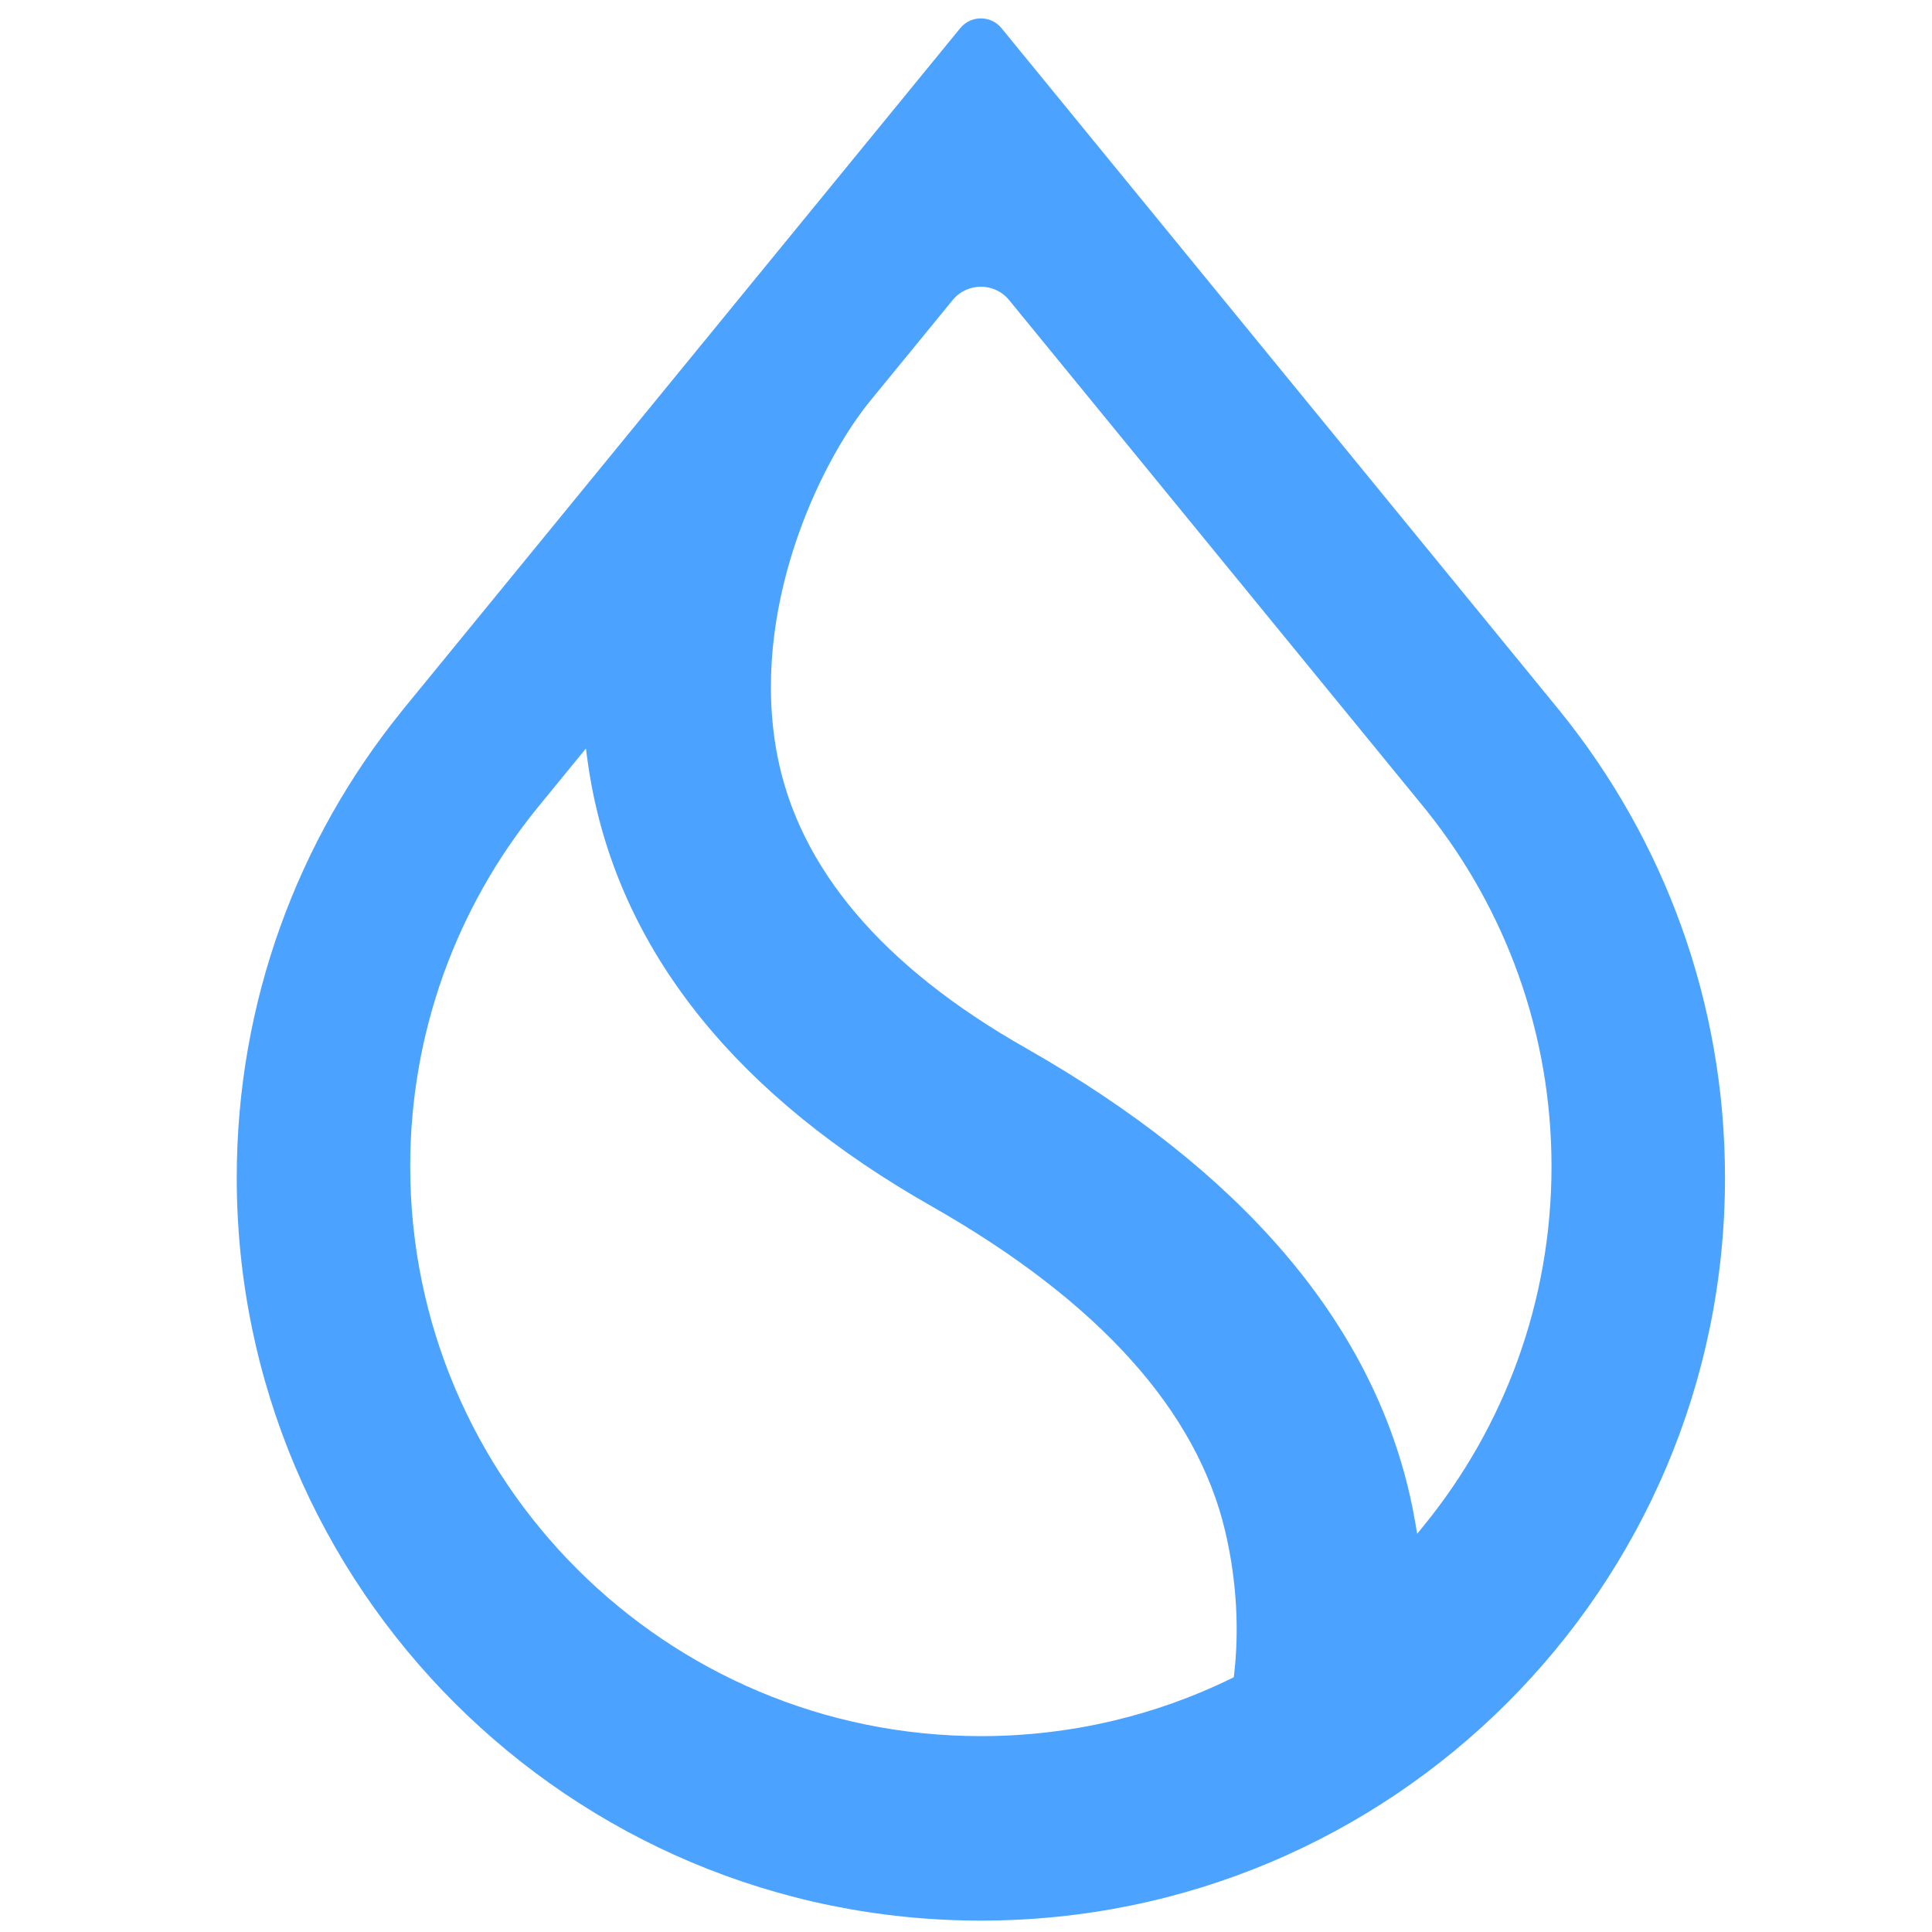 <svg width="84" height="84" viewBox="0 0 84 84" fill="none" xmlns="http://www.w3.org/2000/svg">
<g id="Frame 48100826">
<g id="Group">
<path id="Vector" fill-rule="evenodd" clip-rule="evenodd" d="M62.067 35.293L62.066 35.296C65.44 39.527 67.457 44.886 67.457 50.714C67.457 56.629 65.38 62.06 61.914 66.32L61.616 66.686L61.537 66.221C61.47 65.824 61.391 65.424 61.299 65.02C59.565 57.401 53.914 50.867 44.615 45.577C38.335 42.014 34.741 37.724 33.797 32.85C33.188 29.699 33.641 26.533 34.516 23.821C35.392 21.111 36.694 18.839 37.8 17.472L41.419 13.048C42.053 12.272 43.24 12.272 43.875 13.048L62.067 35.293ZM67.789 30.873L43.543 1.224C43.08 0.658 42.213 0.658 41.75 1.224L17.503 30.872L17.425 30.972C12.963 36.508 10.293 43.545 10.293 51.204C10.293 69.043 24.778 83.505 42.647 83.505C60.516 83.505 75 69.043 75 51.204C75 43.545 72.33 36.508 67.868 30.972L67.789 30.873ZM23.305 35.197L25.474 32.544L25.54 33.034C25.592 33.422 25.655 33.811 25.73 34.203C27.133 41.566 32.146 47.705 40.527 52.459C47.812 56.606 52.053 61.373 53.276 66.603C53.785 68.785 53.877 70.932 53.656 72.809L53.642 72.925L53.537 72.977C50.249 74.583 46.553 75.484 42.646 75.484C28.944 75.484 17.835 64.395 17.835 50.714C17.835 44.84 19.883 39.443 23.305 35.197Z" fill="#4CA3FF"/>
</g>
</g>
</svg>
